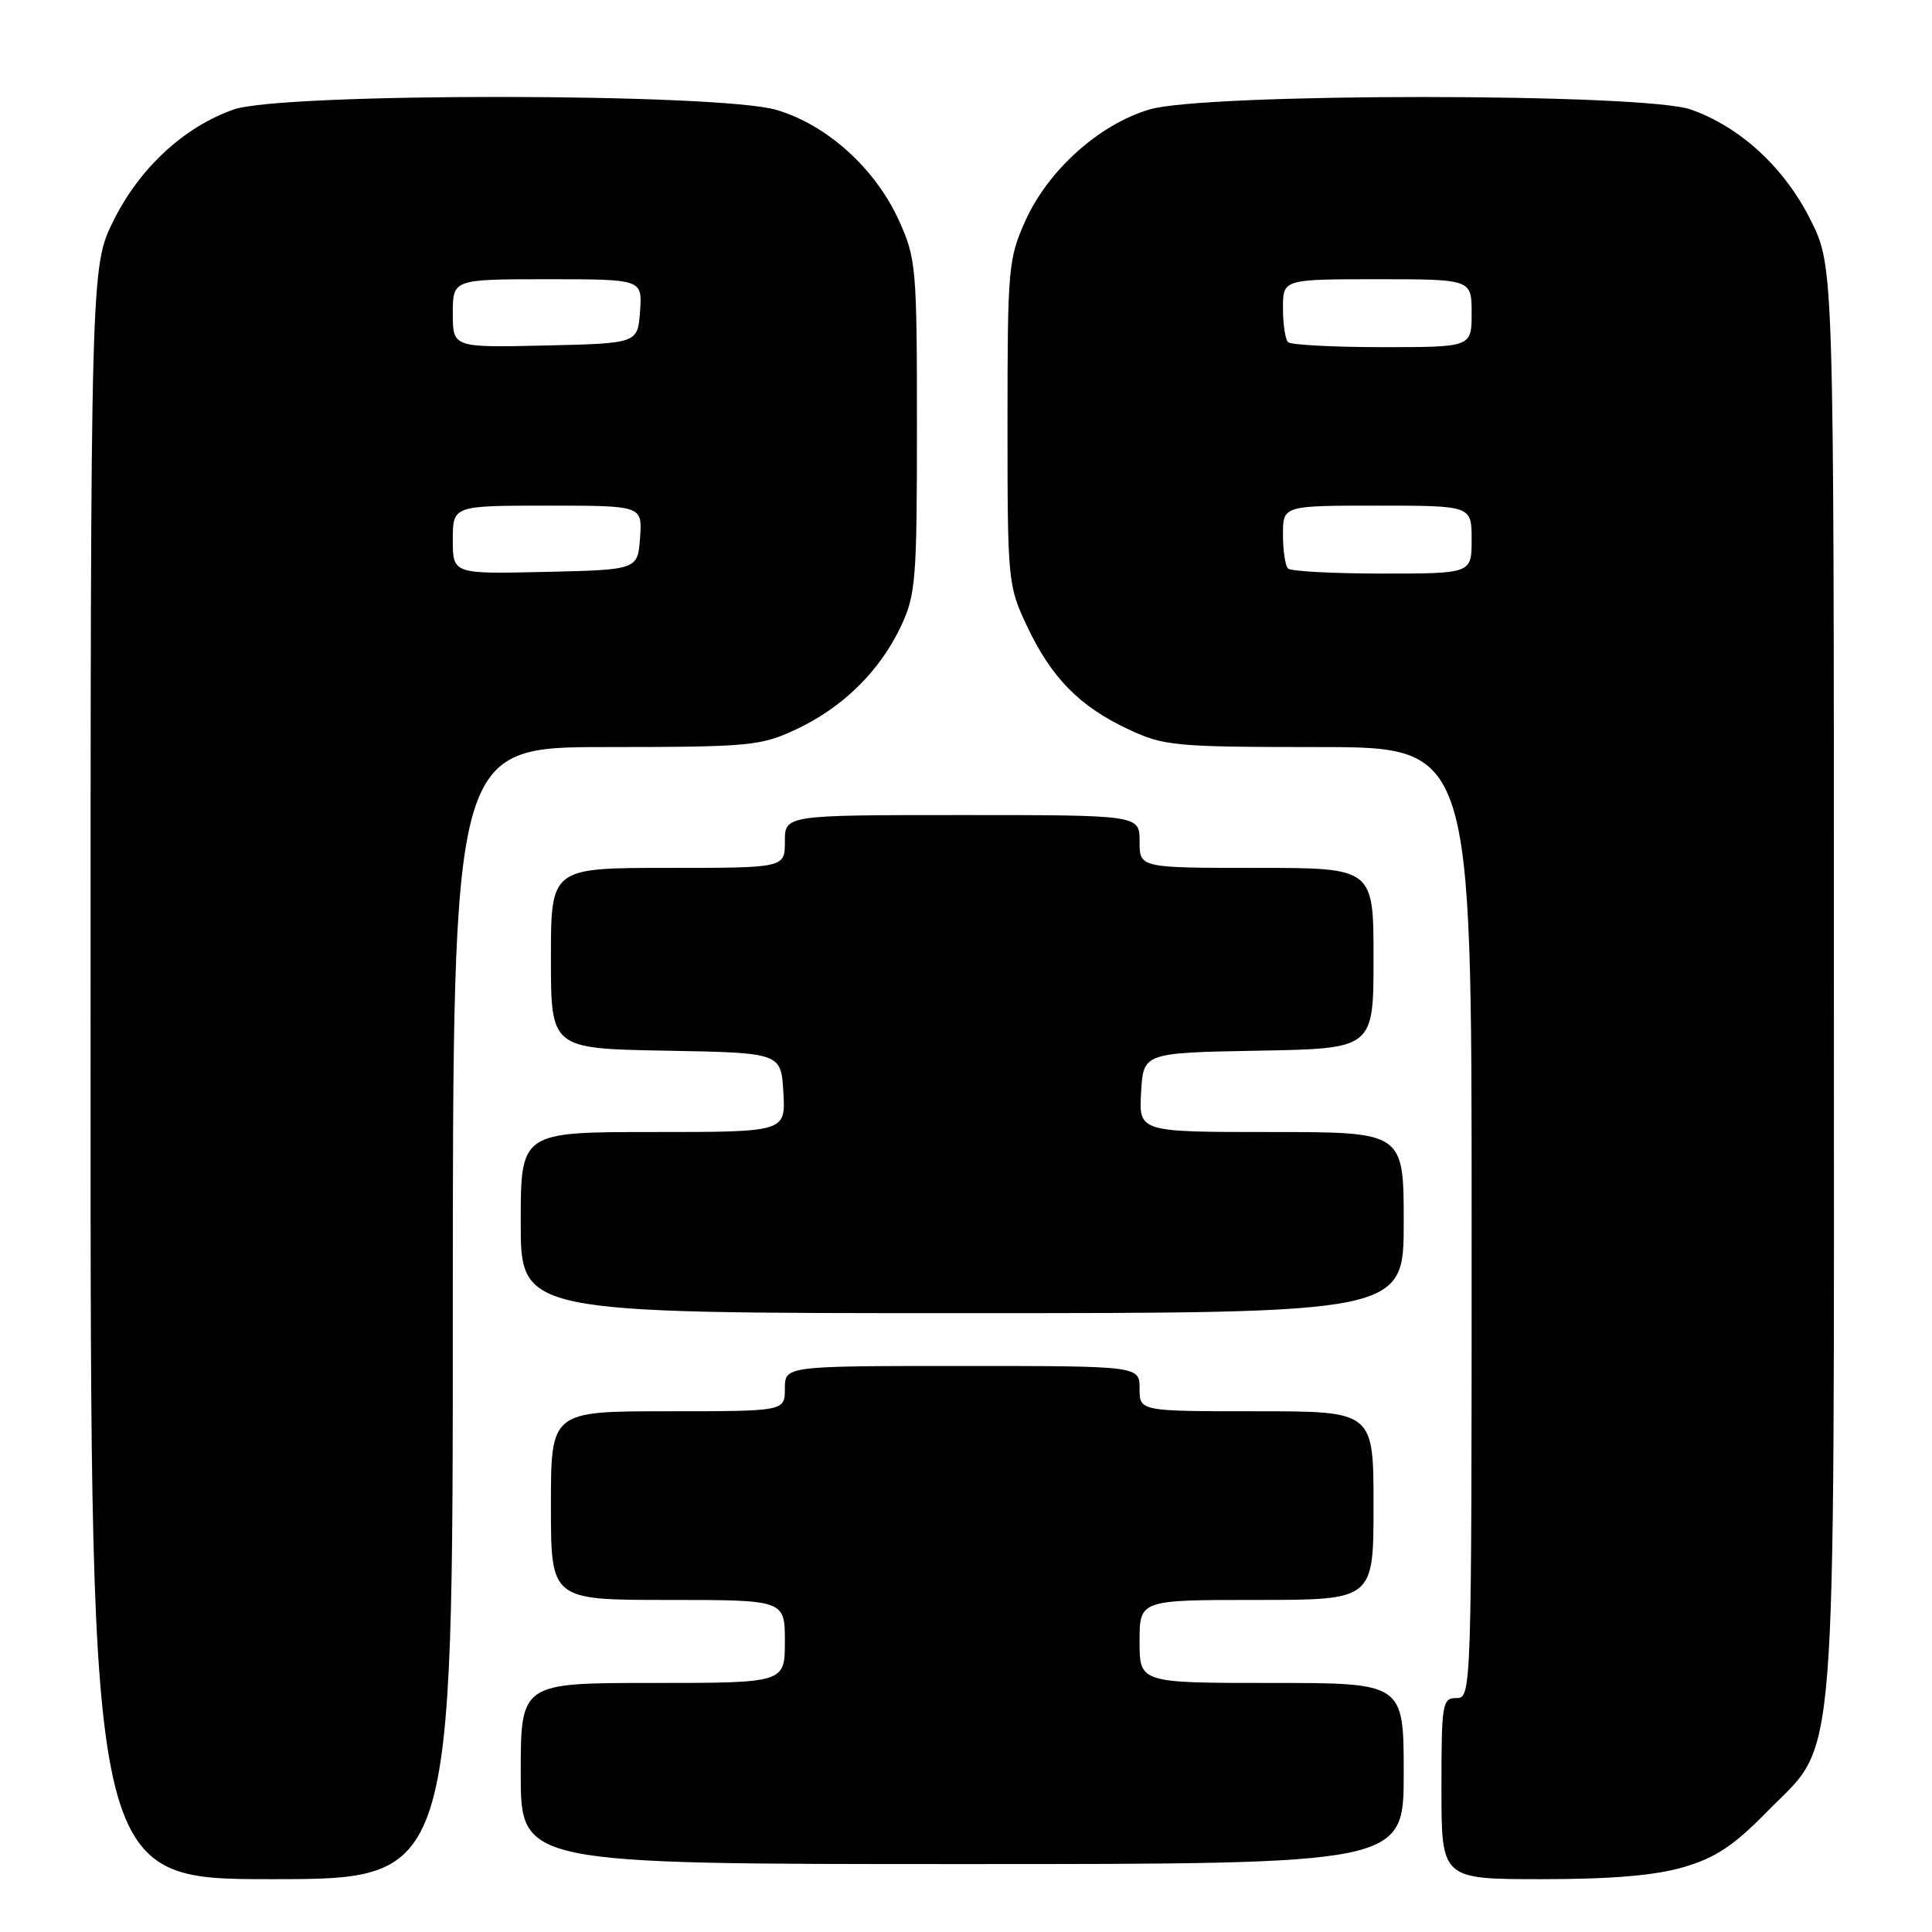 <?xml version="1.0" encoding="UTF-8" standalone="no"?>
<!DOCTYPE svg PUBLIC "-//W3C//DTD SVG 1.1//EN" "http://www.w3.org/Graphics/SVG/1.1/DTD/svg11.dtd" >
<svg xmlns="http://www.w3.org/2000/svg" xmlns:xlink="http://www.w3.org/1999/xlink" version="1.1" viewBox="0 0 256 256">
 <g >
 <path fill="currentColor"
d=" M 60.00 174.00 C 60.00 99.00 60.00 99.00 80.25 98.99 C 99.37 98.98 100.78 98.85 105.50 96.64 C 111.66 93.76 116.58 88.92 119.37 83.00 C 121.34 78.84 121.50 76.84 121.50 56.50 C 121.50 35.51 121.39 34.26 119.14 29.27 C 116.01 22.35 109.62 16.56 102.91 14.57 C 95.29 12.30 37.35 12.26 30.96 14.51 C 24.38 16.83 18.55 22.22 15.08 29.16 C 12.00 35.32 12.00 35.32 12.00 142.16 C 12.00 249.00 12.00 249.00 36.00 249.00 C 60.00 249.00 60.00 249.00 60.00 174.00 Z  M 223.07 247.41 C 227.33 246.16 229.73 244.57 234.18 240.02 C 243.59 230.41 243.00 237.75 243.00 129.48 C 243.00 35.32 243.00 35.32 239.92 29.16 C 236.45 22.22 230.62 16.83 224.04 14.51 C 217.80 12.31 159.72 12.30 152.33 14.50 C 145.66 16.47 138.92 22.52 135.89 29.21 C 133.61 34.26 133.50 35.47 133.50 56.00 C 133.50 77.08 133.55 77.61 136.10 83.00 C 139.33 89.82 143.04 93.60 149.50 96.63 C 154.23 98.85 155.60 98.98 174.75 98.99 C 195.00 99.00 195.00 99.00 195.00 162.00 C 195.00 224.33 194.98 225.00 193.00 225.00 C 191.11 225.00 191.00 225.67 191.00 237.00 C 191.00 249.00 191.00 249.00 204.32 249.00 C 213.55 249.00 219.30 248.51 223.07 247.41 Z  M 186.00 235.00 C 186.00 223.00 186.00 223.00 168.50 223.00 C 151.00 223.00 151.00 223.00 151.00 217.50 C 151.00 212.00 151.00 212.00 166.50 212.00 C 182.00 212.00 182.00 212.00 182.00 199.50 C 182.00 187.00 182.00 187.00 166.50 187.00 C 151.00 187.00 151.00 187.00 151.00 184.00 C 151.00 181.00 151.00 181.00 127.50 181.00 C 104.00 181.00 104.00 181.00 104.00 184.00 C 104.00 187.00 104.00 187.00 88.50 187.00 C 73.00 187.00 73.00 187.00 73.00 199.50 C 73.00 212.00 73.00 212.00 88.50 212.00 C 104.00 212.00 104.00 212.00 104.00 217.50 C 104.00 223.00 104.00 223.00 86.50 223.00 C 69.00 223.00 69.00 223.00 69.00 235.00 C 69.00 247.00 69.00 247.00 127.50 247.00 C 186.00 247.00 186.00 247.00 186.00 235.00 Z  M 186.00 162.00 C 186.00 150.00 186.00 150.00 168.45 150.00 C 150.90 150.00 150.90 150.00 151.20 144.75 C 151.50 139.50 151.50 139.50 166.75 139.22 C 182.00 138.95 182.00 138.95 182.00 126.97 C 182.00 115.00 182.00 115.00 166.50 115.00 C 151.00 115.00 151.00 115.00 151.00 111.50 C 151.00 108.00 151.00 108.00 127.50 108.00 C 104.00 108.00 104.00 108.00 104.00 111.50 C 104.00 115.00 104.00 115.00 88.50 115.00 C 73.00 115.00 73.00 115.00 73.00 126.97 C 73.00 138.95 73.00 138.95 88.25 139.22 C 103.50 139.50 103.50 139.50 103.80 144.75 C 104.10 150.00 104.10 150.00 86.55 150.00 C 69.00 150.00 69.00 150.00 69.00 162.00 C 69.00 174.00 69.00 174.00 127.50 174.00 C 186.00 174.00 186.00 174.00 186.00 162.00 Z  M 60.00 71.53 C 60.00 67.00 60.00 67.00 72.56 67.00 C 85.11 67.00 85.11 67.00 84.81 71.25 C 84.50 75.50 84.50 75.50 72.25 75.78 C 60.00 76.06 60.00 76.06 60.00 71.53 Z  M 60.00 41.53 C 60.00 37.00 60.00 37.00 72.56 37.00 C 85.11 37.00 85.11 37.00 84.81 41.25 C 84.50 45.50 84.50 45.50 72.25 45.78 C 60.00 46.06 60.00 46.06 60.00 41.53 Z  M 170.67 75.33 C 170.30 74.97 170.00 72.94 170.00 70.83 C 170.00 67.00 170.00 67.00 182.50 67.00 C 195.00 67.00 195.00 67.00 195.00 71.50 C 195.00 76.00 195.00 76.00 183.17 76.00 C 176.66 76.00 171.03 75.70 170.67 75.33 Z  M 170.67 45.33 C 170.30 44.97 170.00 42.94 170.00 40.83 C 170.00 37.00 170.00 37.00 182.50 37.00 C 195.00 37.00 195.00 37.00 195.00 41.50 C 195.00 46.00 195.00 46.00 183.17 46.00 C 176.66 46.00 171.03 45.70 170.67 45.33 Z "/>
</g>
</svg>